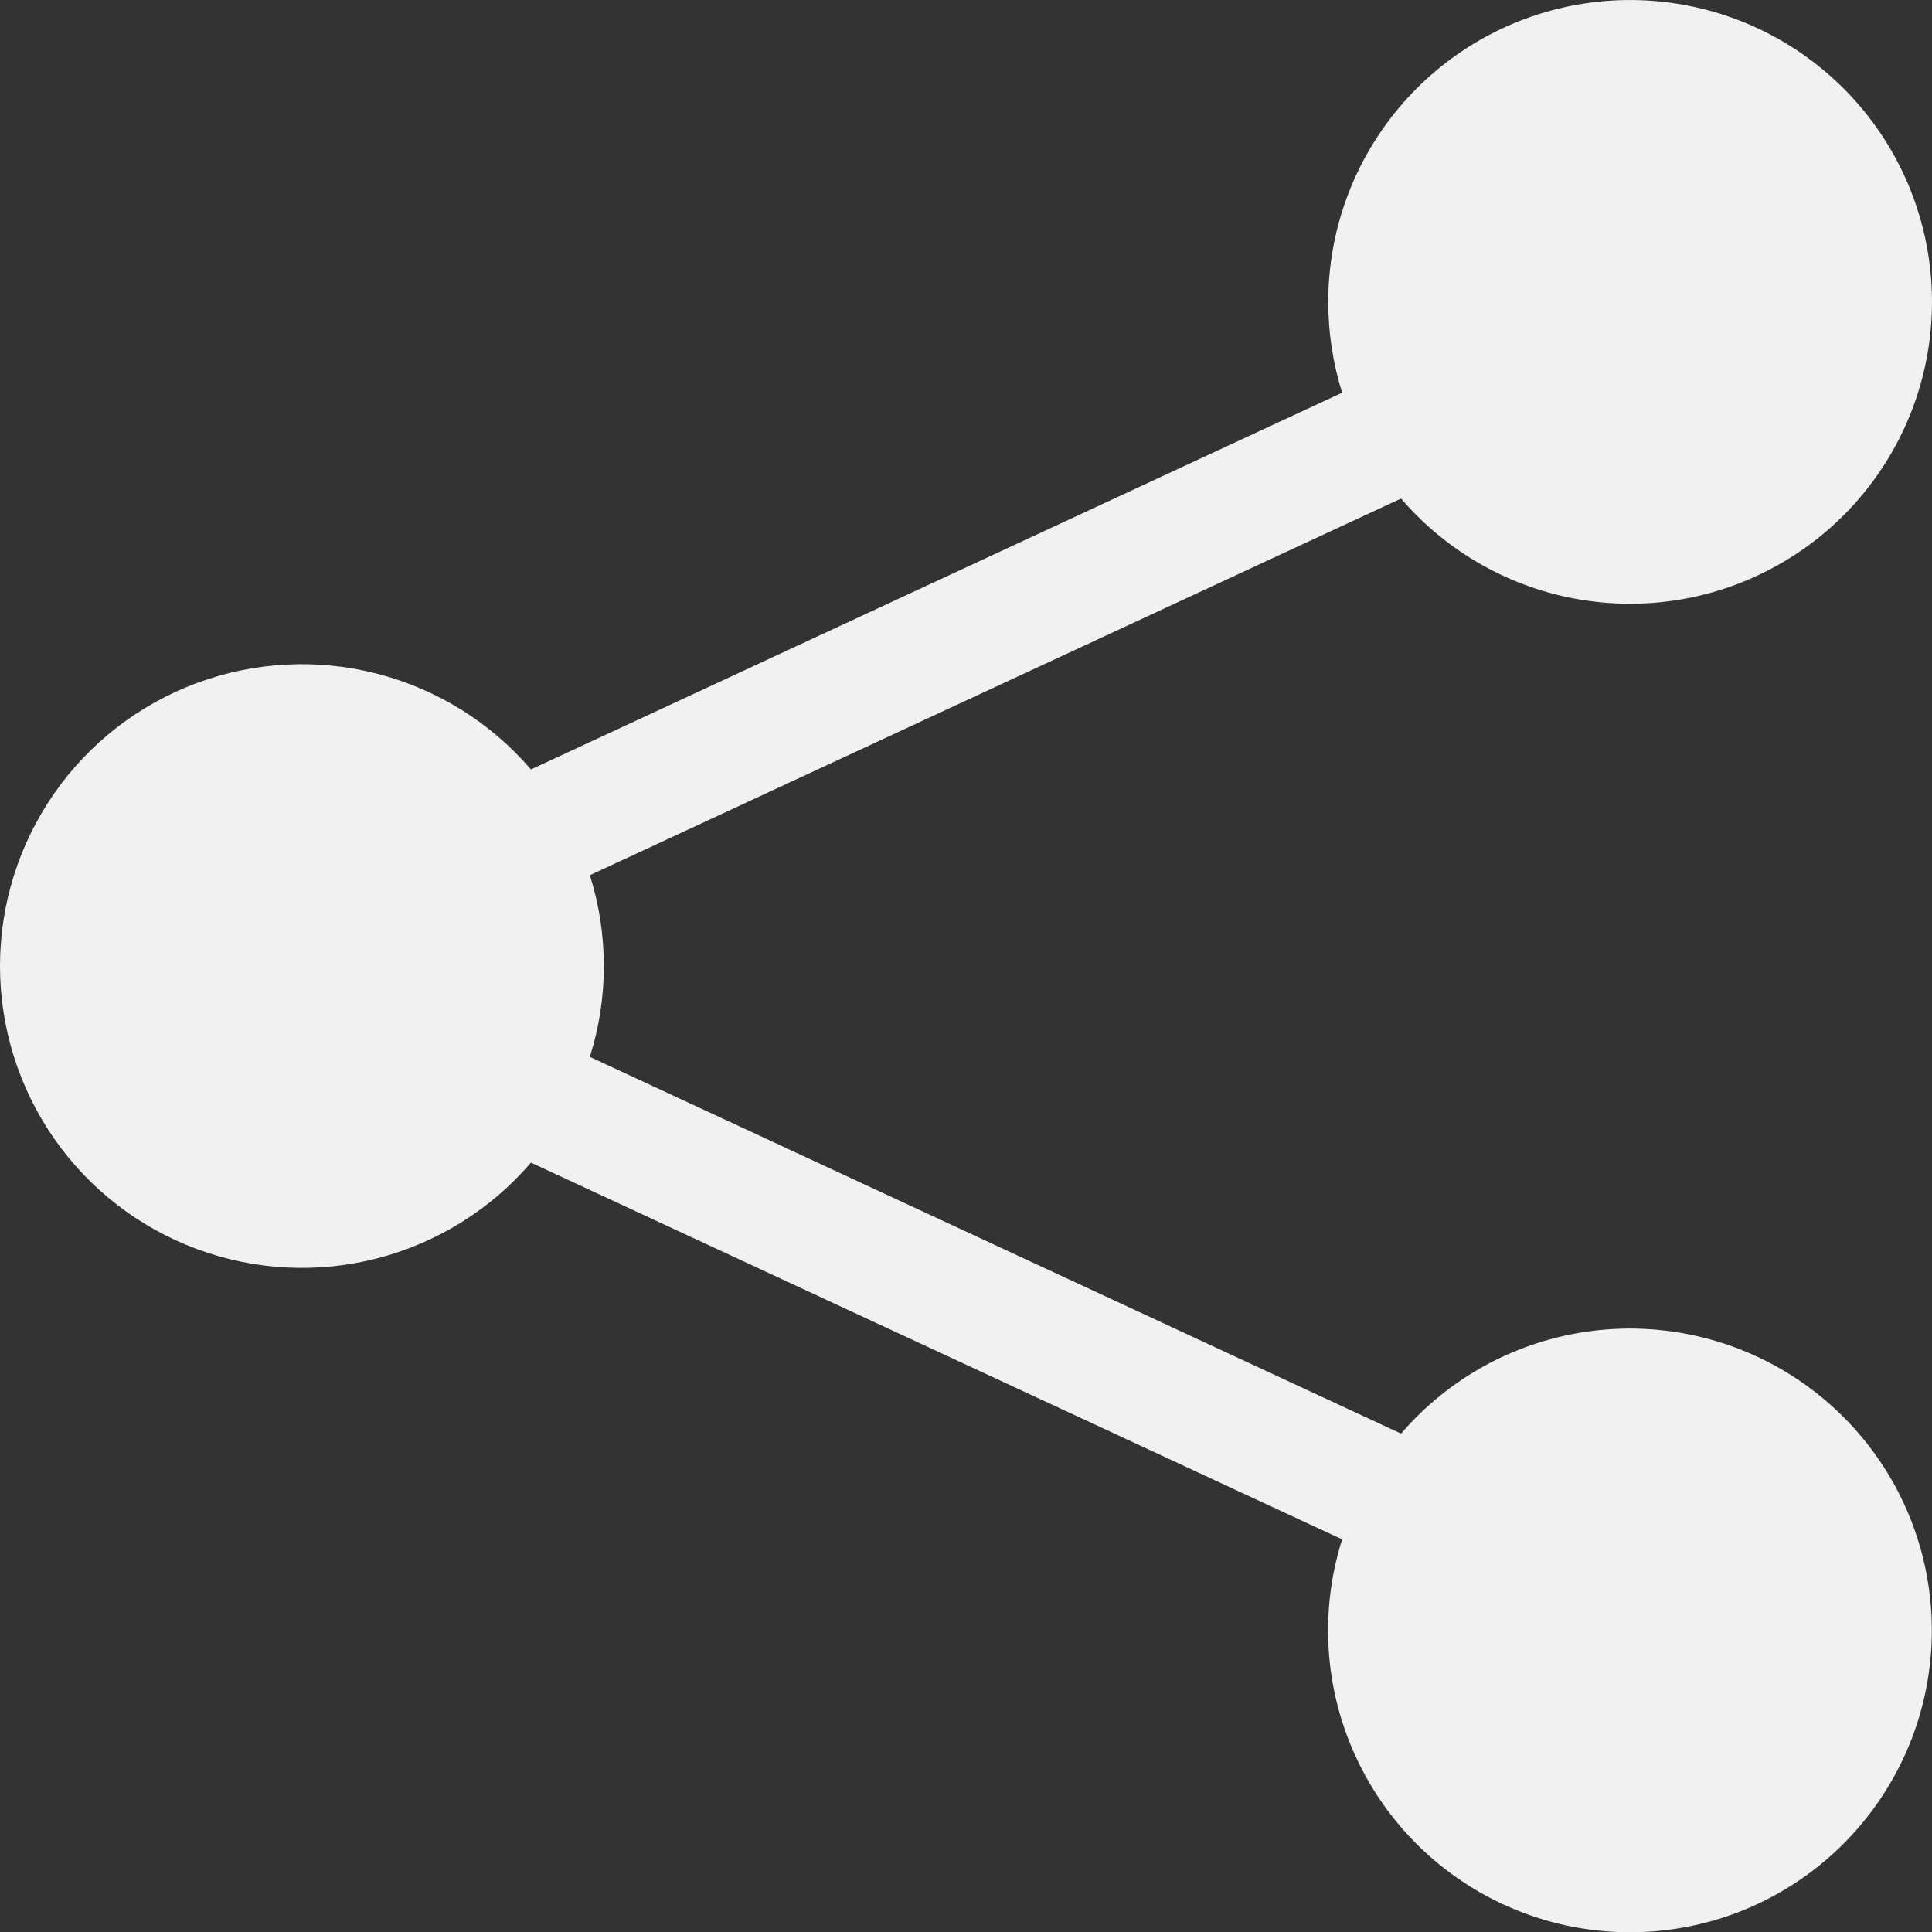 <svg viewBox="0 0 26 26" fill="none" xmlns="http://www.w3.org/2000/svg">
<rect x="0" y="0" width="26" height="26" fill="#333333" stroke="none"/>
<g clip-path="url(#clip0_4418_1978)">
<path d="M17.875 4.063C17.875 3.11 18.21 2.187 18.822 1.456C19.433 0.725 20.282 0.232 21.22 0.064C22.159 -0.104 23.126 0.063 23.954 0.536C24.781 1.009 25.416 1.758 25.747 2.651C26.078 3.545 26.084 4.527 25.765 5.425C25.445 6.323 24.82 7.08 23.998 7.563C23.177 8.047 22.212 8.226 21.271 8.07C20.331 7.914 19.476 7.432 18.855 6.709L7.938 11.778C8.189 12.574 8.189 13.427 7.938 14.223L18.855 19.293C19.511 18.529 20.427 18.037 21.426 17.911C22.424 17.785 23.434 18.034 24.26 18.61C25.085 19.186 25.668 20.047 25.894 21.028C26.12 22.009 25.974 23.039 25.484 23.918C24.994 24.797 24.195 25.464 23.242 25.788C22.289 26.111 21.25 26.07 20.326 25.671C19.402 25.273 18.658 24.545 18.24 23.629C17.822 22.714 17.758 21.676 18.062 20.716L7.145 15.646C6.605 16.276 5.884 16.725 5.081 16.933C4.278 17.141 3.43 17.098 2.652 16.81C1.873 16.522 1.202 16.003 0.728 15.322C0.254 14.64 -0 13.83 -0 13.001C-0 12.171 0.254 11.361 0.728 10.68C1.202 9.998 1.873 9.479 2.652 9.191C3.43 8.903 4.278 8.86 5.081 9.068C5.884 9.276 6.605 9.725 7.145 10.355L18.062 5.285C17.938 4.89 17.875 4.477 17.875 4.063Z" fill="#F1F1F1"/>
</g>
<defs>
<clipPath id="clip0_4418_1978">
<rect width="26" height="26" fill="white"/>
</clipPath>
</defs>
</svg>
